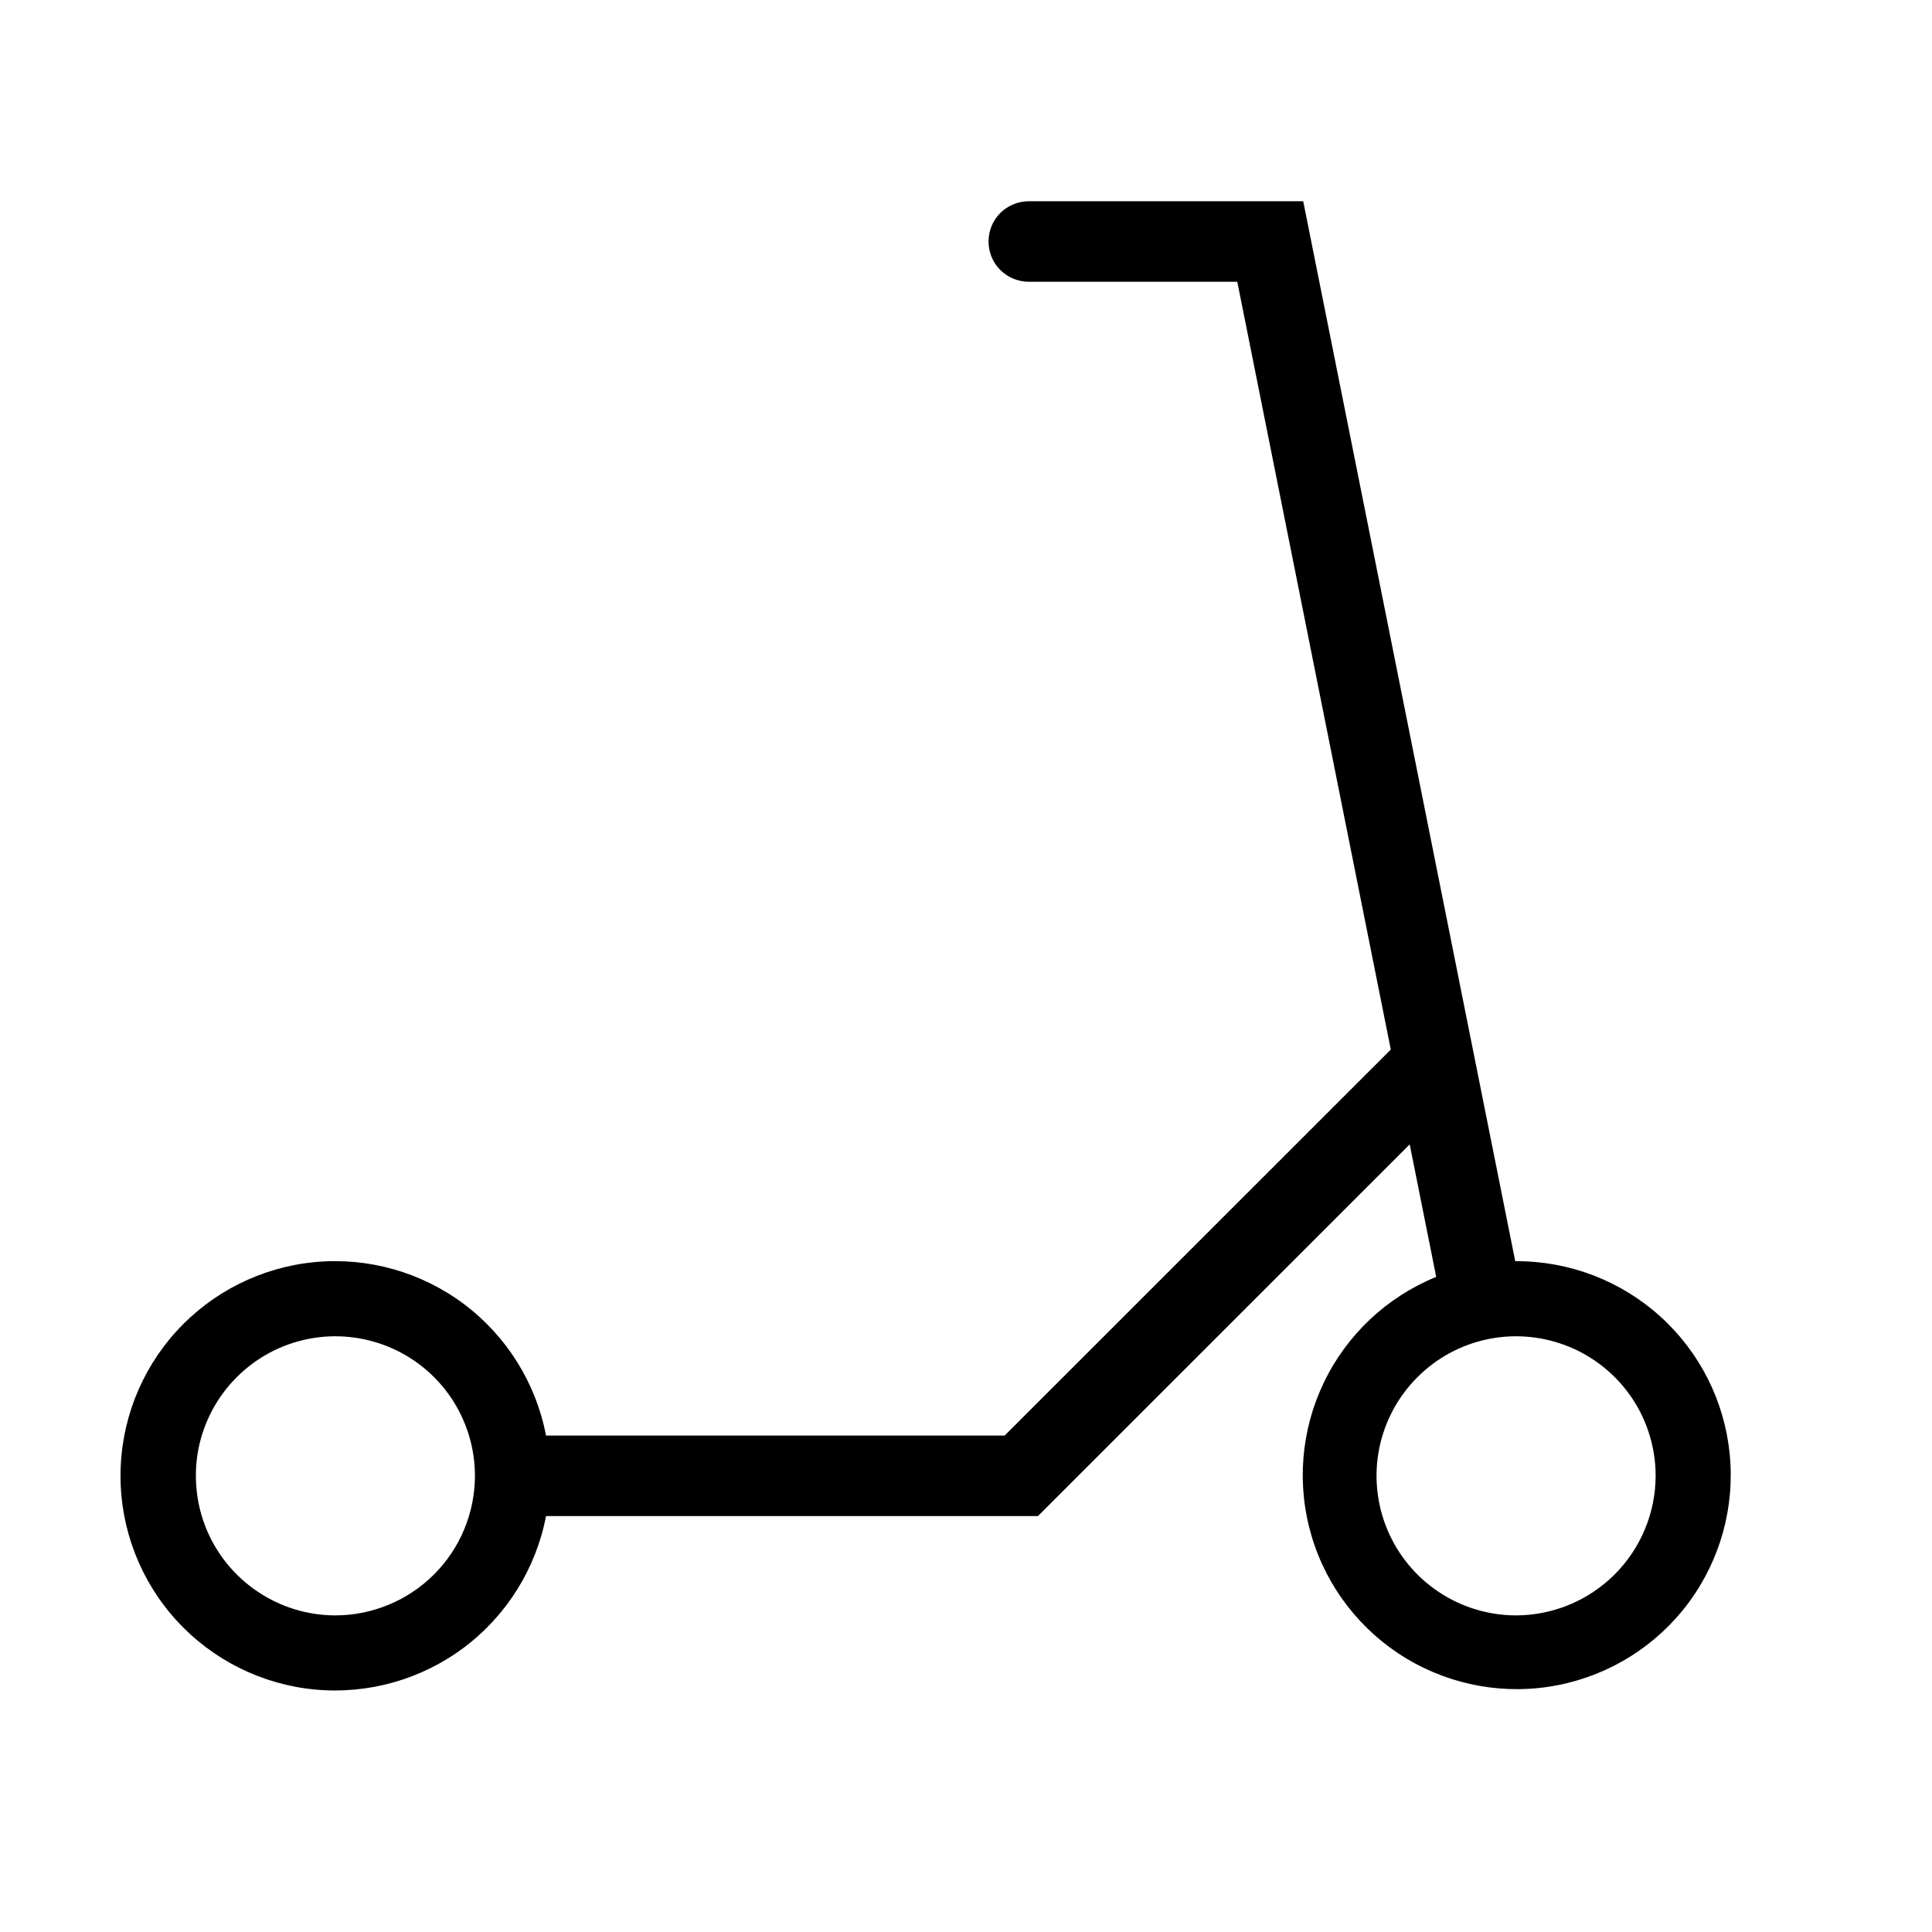 <svg width="24" height="24" viewBox="0 0 24 24" fill="none" xmlns="http://www.w3.org/2000/svg">
<path d="M18.833 15.667L18.823 15.668L16.189 2.5H12.78C12.647 2.5 12.52 2.553 12.426 2.646C12.332 2.74 12.28 2.867 12.28 3C12.28 3.133 12.332 3.26 12.426 3.354C12.52 3.447 12.647 3.5 12.78 3.5H15.37L17.277 13.038L12.48 17.833H6.783C6.658 17.181 6.295 16.599 5.764 16.2C5.233 15.802 4.573 15.616 3.912 15.678C3.251 15.741 2.638 16.047 2.191 16.538C1.744 17.029 1.497 17.669 1.497 18.333C1.497 18.997 1.744 19.637 2.191 20.128C2.638 20.619 3.251 20.925 3.912 20.988C4.573 21.05 5.233 20.864 5.764 20.466C6.295 20.067 6.658 19.485 6.783 18.833H12.894L17.512 14.216L17.841 15.862C17.229 16.111 16.731 16.579 16.445 17.175C16.159 17.771 16.105 18.452 16.294 19.085C16.483 19.719 16.902 20.259 17.468 20.601C18.034 20.942 18.707 21.061 19.355 20.933C20.004 20.805 20.582 20.441 20.976 19.91C21.37 19.379 21.552 18.721 21.487 18.063C21.422 17.405 21.114 16.795 20.623 16.352C20.132 15.909 19.494 15.665 18.833 15.667H18.833ZM4.167 20.067C3.824 20.067 3.489 19.965 3.204 19.774C2.919 19.584 2.696 19.313 2.565 18.997C2.434 18.68 2.4 18.331 2.466 17.995C2.533 17.659 2.698 17.35 2.941 17.108C3.183 16.865 3.492 16.7 3.828 16.633C4.165 16.566 4.513 16.601 4.83 16.732C5.147 16.863 5.417 17.085 5.608 17.37C5.798 17.655 5.9 17.991 5.9 18.333C5.899 18.793 5.717 19.233 5.392 19.558C5.067 19.883 4.626 20.066 4.167 20.067V20.067ZM18.833 20.067C18.491 20.067 18.155 19.965 17.87 19.774C17.585 19.584 17.363 19.313 17.232 18.997C17.101 18.68 17.066 18.331 17.133 17.995C17.2 17.659 17.365 17.35 17.608 17.108C17.85 16.865 18.159 16.7 18.495 16.633C18.831 16.566 19.18 16.601 19.497 16.732C19.813 16.863 20.084 17.085 20.275 17.37C20.465 17.655 20.567 17.99 20.567 18.333C20.566 18.793 20.383 19.233 20.058 19.558C19.733 19.883 19.293 20.066 18.833 20.067V20.067Z" fill="black"/>
</svg>
